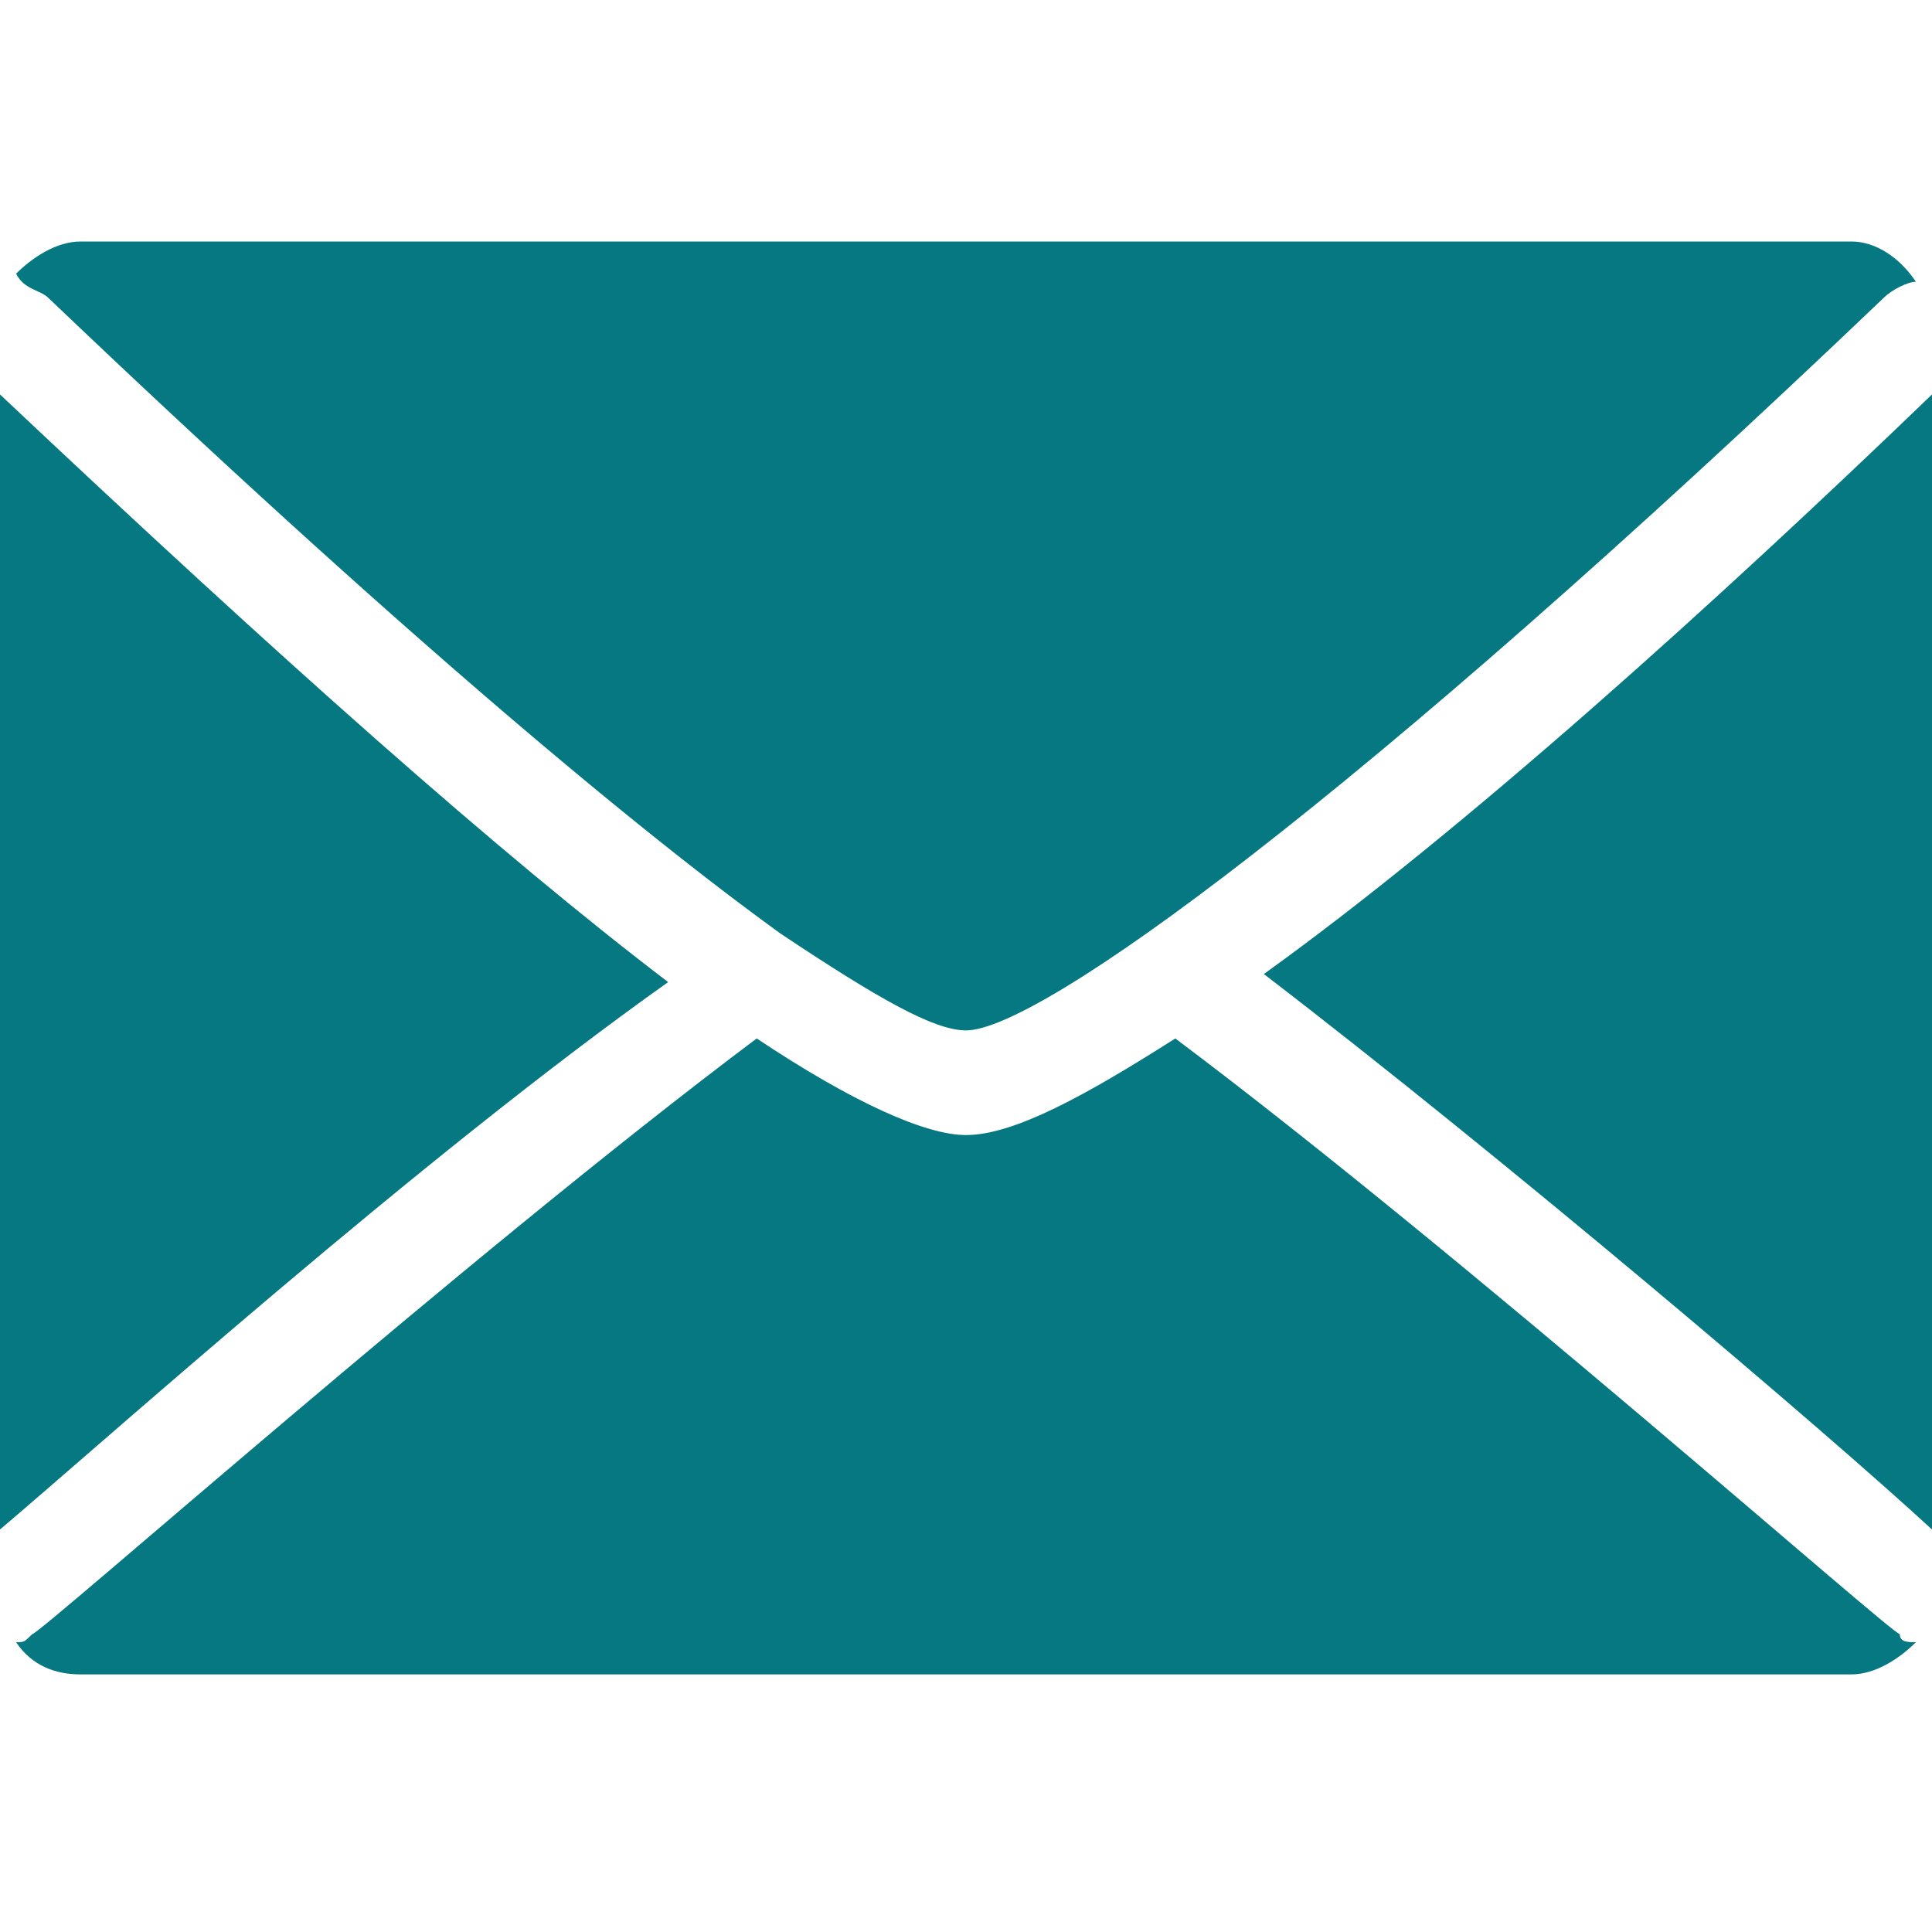 <svg xmlns="http://www.w3.org/2000/svg" width="24px" height="24px" viewBox="0 0 24 24">
<path style="fill:#067881;" d="M24,19v-1.2V6.2V4.9c-2.7,2.6-5.8,5.4-8.3,7.2C18.7,14.4,22.7,17.8,24,19z"/>
<path style="fill:#067881;" d="M0.6,3.7c4.3,4.1,7.3,6.6,9.1,7.9c0,0,0,0,0,0c1.2,0.8,1.9,1.2,2.3,1.2c0.9,0,4.8-2.8,11.4-9.1
c0.1-0.1,0.3-0.2,0.4-0.2c-0.2-0.3-0.5-0.5-0.8-0.5H1c-0.3,0-0.6,0.2-0.8,0.4C0.3,3.6,0.5,3.6,0.6,3.7z"/>
<path style="fill:#067881;" d="M0,4.9v1.3v11.6V19c1.3-1.1,5.2-4.6,8.3-6.8C6.2,10.6,3.5,8.2,0,4.9z"/>
<path style="fill:#067881;" d="M23.6,20.3c-0.1,0-5.4-4.7-9-7.4c-1.1,0.7-2,1.2-2.6,1.2c-0.5,0-1.4-0.4-2.6-1.2
c-3.6,2.7-8.9,7.4-9,7.4c-0.1,0.1-0.1,0.1-0.2,0.1c0.2,0.3,0.5,0.4,0.8,0.4h22c0.3,0,0.6-0.2,0.8-0.4C23.7,20.4,23.6,20.4,23.6,20.3
z"/>
</svg>
